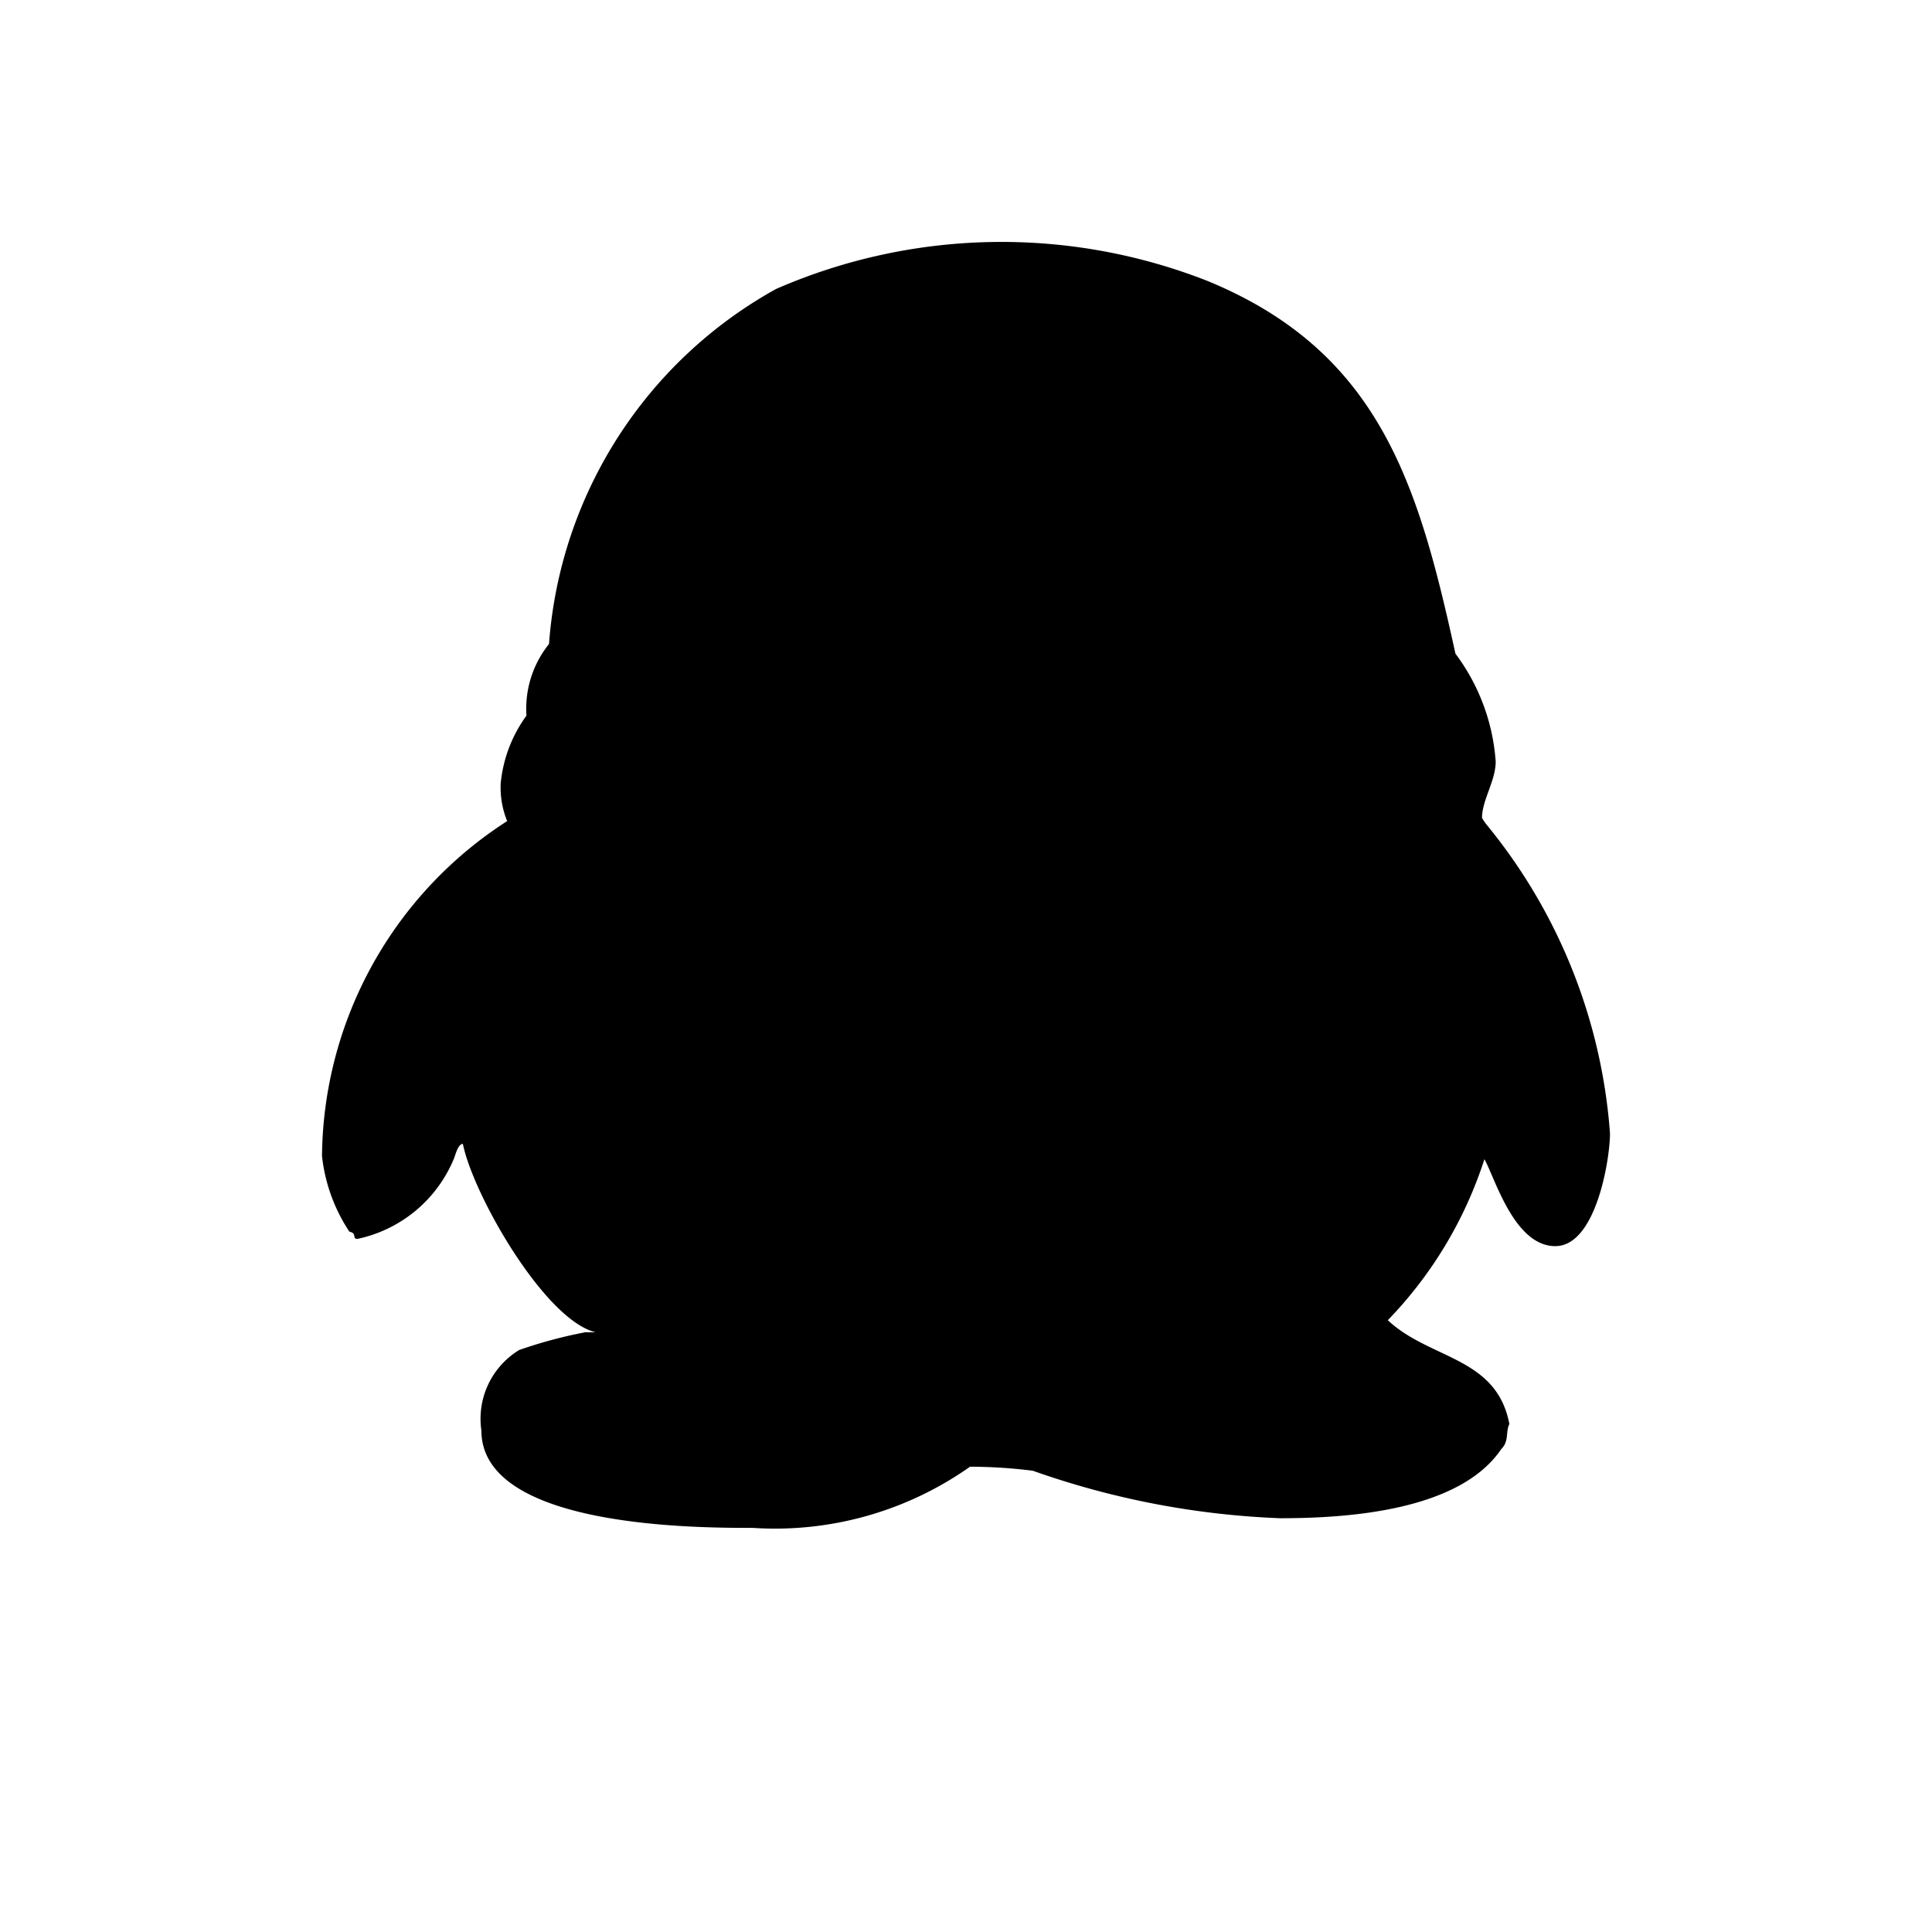 <svg id="图层_1" data-name="图层 1" xmlns="http://www.w3.org/2000/svg" viewBox="0 0 24 24"><defs><style>.cls-1{fill-rule:evenodd;}</style></defs><path class="cls-1" d="M6.3,10.2a1.11,1.11,0,0,1-.08-.47,1.7,1.7,0,0,1,.32-.84A1.28,1.28,0,0,1,6.82,8,5.5,5.5,0,0,1,9.64,3.59,7,7,0,0,1,15,3.49c2.14.88,2.62,2.53,3.08,4.63v0a2.53,2.53,0,0,1,.5,1.34c0,.24-.17.48-.17.7a.61.61,0,0,0,.07.1A6.83,6.83,0,0,1,20,14.08c0,.31-.17,1.4-.68,1.4s-.75-.85-.88-1.08h0l0,0a5.14,5.14,0,0,1-1.2,2c.52.49,1.35.45,1.51,1.29-.05.1,0,.21-.1.31-.52.77-1.91.86-2.75.86a10.38,10.38,0,0,1-3.07-.59,6.39,6.39,0,0,0-.78-.05,4.2,4.2,0,0,1-2.7.76c-.69,0-3.37,0-3.37-1.21a1,1,0,0,1,.47-1,5.73,5.73,0,0,1,.82-.22l.13,0s0,0,0,0v0c-.63-.15-1.52-1.7-1.65-2.34l0,0c-.06,0-.09.13-.11.18a1.67,1.67,0,0,1-1.2,1h0c-.07,0,0-.07-.1-.09A2.11,2.11,0,0,1,4,14.36,5,5,0,0,1,6.3,10.2"/></svg>